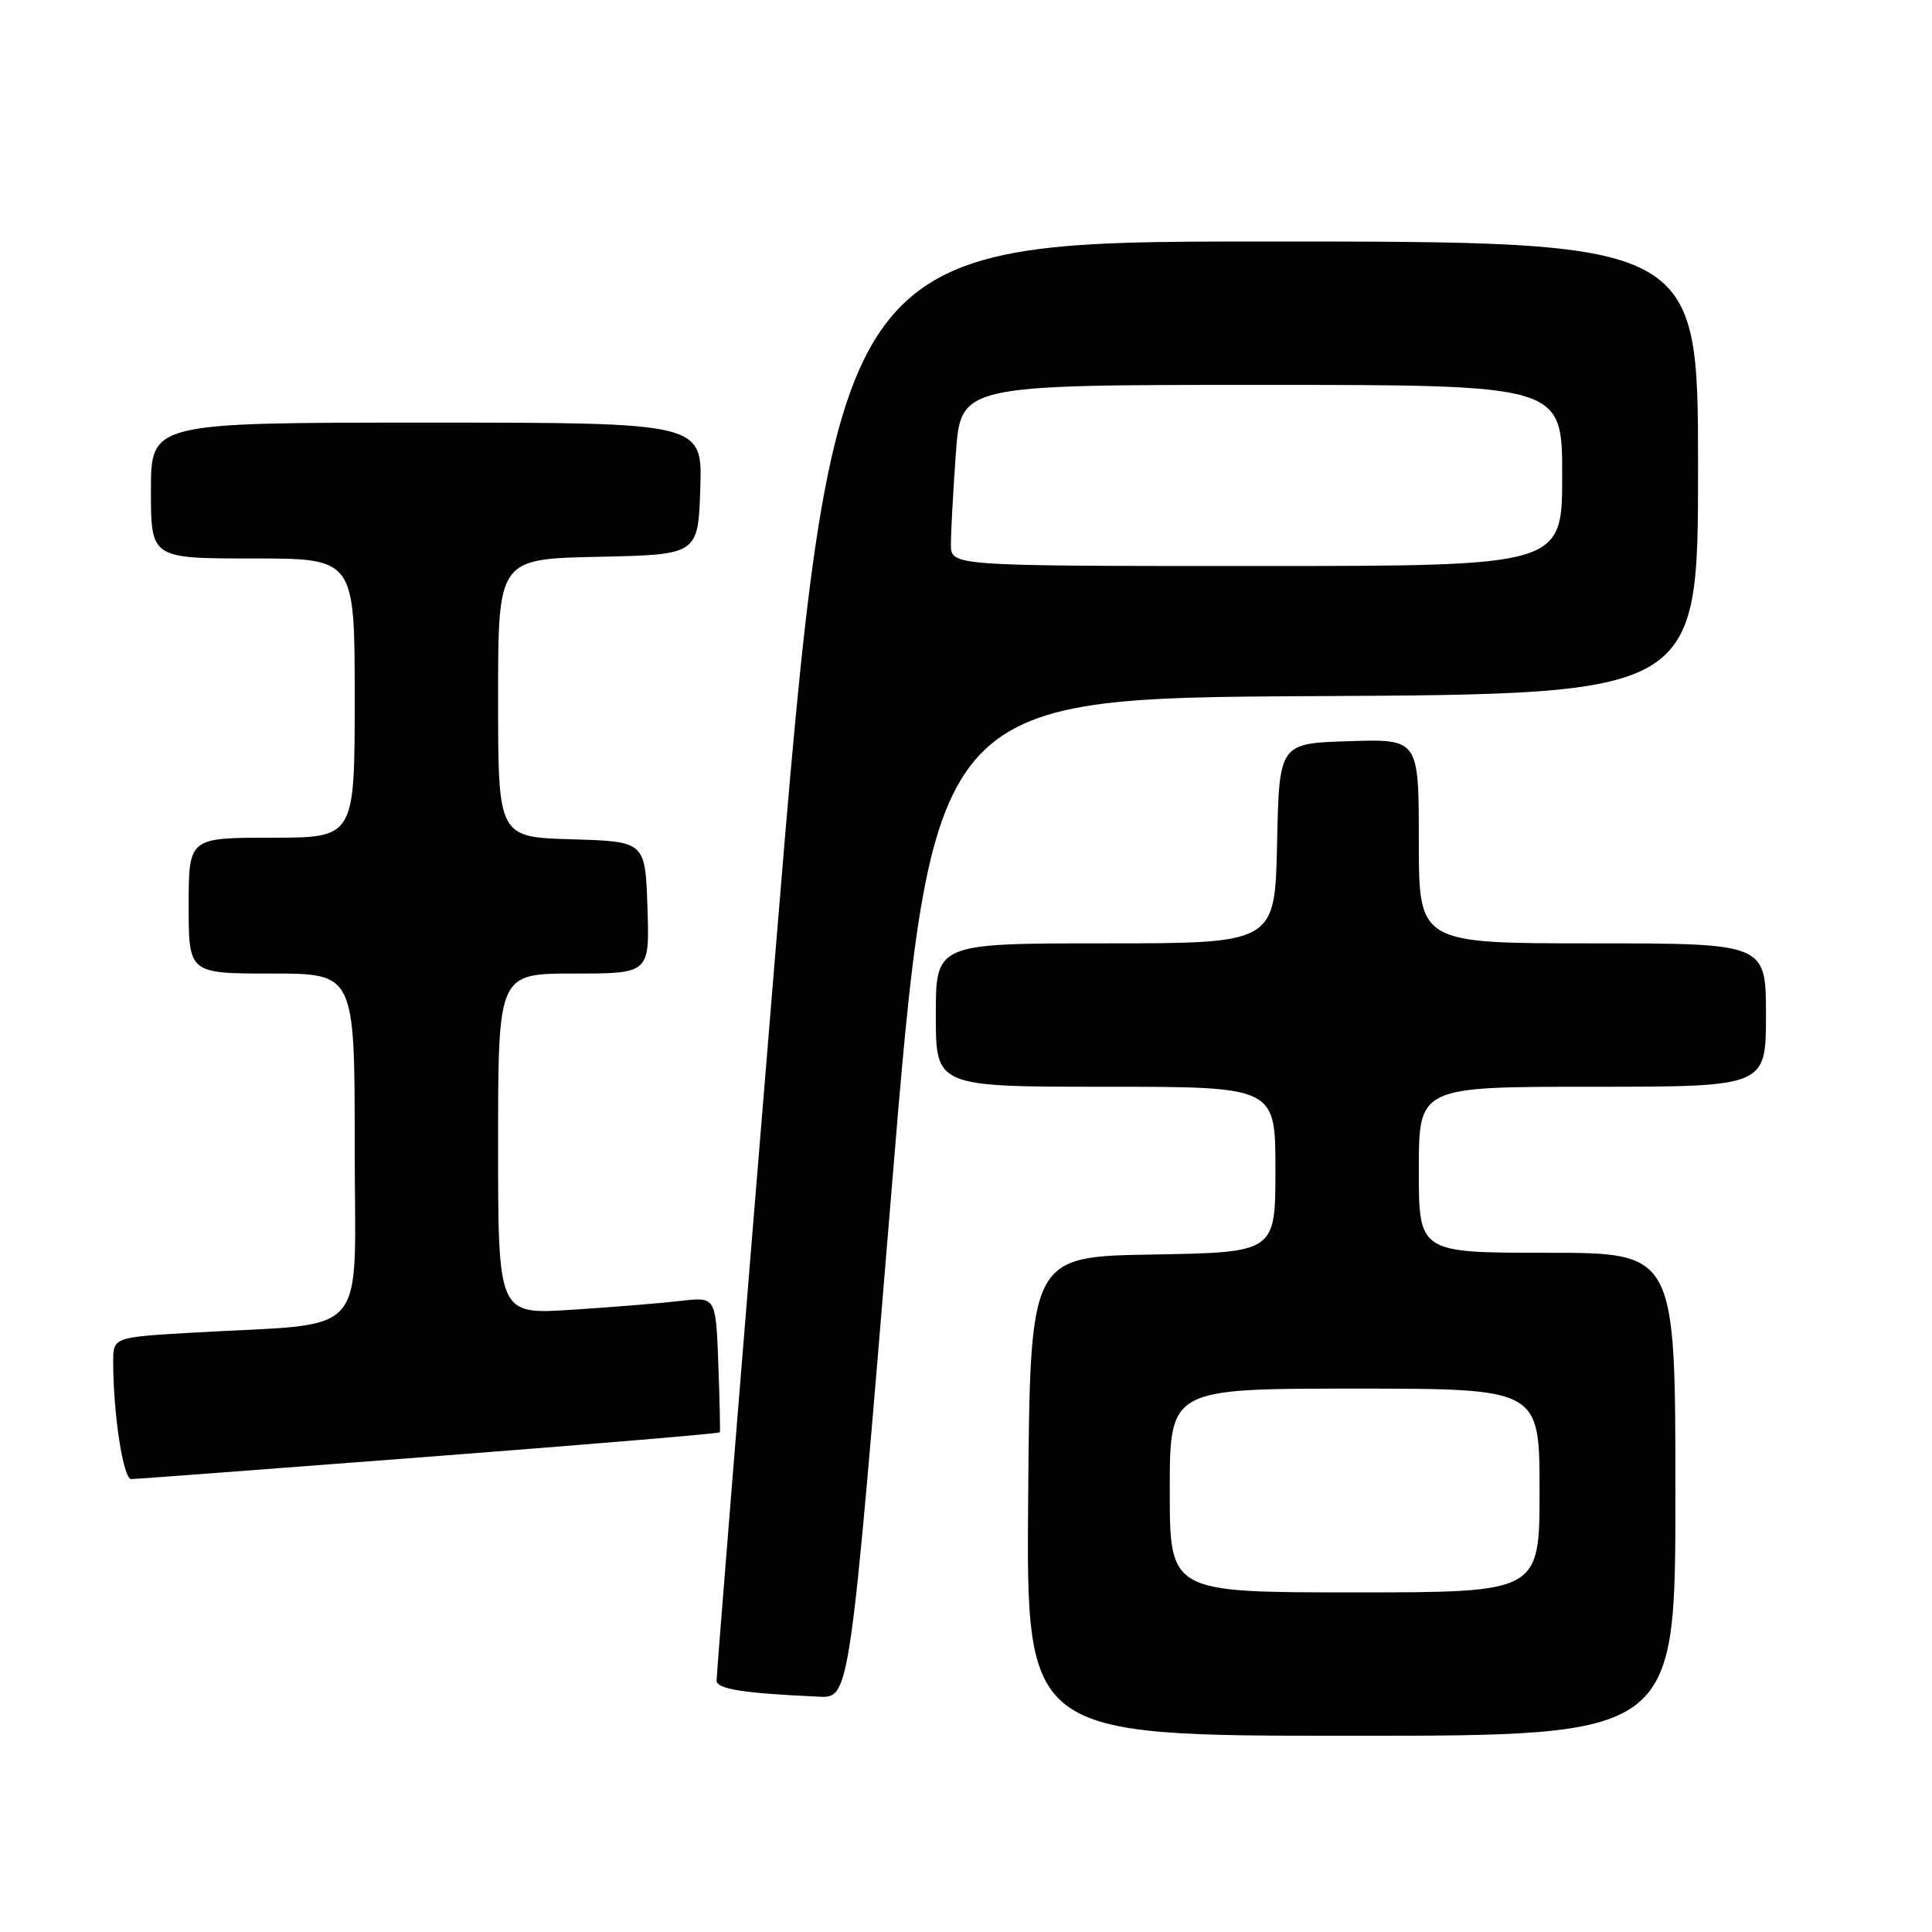 <?xml version="1.0" encoding="UTF-8" standalone="no"?>
<!DOCTYPE svg PUBLIC "-//W3C//DTD SVG 1.1//EN" "http://www.w3.org/Graphics/SVG/1.1/DTD/svg11.dtd" >
<svg xmlns="http://www.w3.org/2000/svg" xmlns:xlink="http://www.w3.org/1999/xlink" version="1.1" viewBox="0 0 256 256">
 <g >
 <path fill="currentColor"
d=" M 222.00 198.00 C 222.00 166.00 222.00 166.00 205.00 166.00 C 188.00 166.00 188.00 166.00 188.00 155.00 C 188.00 144.00 188.00 144.00 211.00 144.00 C 234.00 144.00 234.00 144.00 234.00 134.50 C 234.00 125.00 234.00 125.00 211.00 125.00 C 188.00 125.00 188.00 125.00 188.00 111.46 C 188.00 97.92 188.00 97.92 178.75 98.21 C 169.50 98.50 169.50 98.50 169.22 111.75 C 168.94 125.00 168.94 125.00 146.47 125.00 C 124.00 125.00 124.00 125.00 124.00 134.50 C 124.00 144.00 124.00 144.00 146.50 144.00 C 169.00 144.00 169.00 144.00 169.00 154.98 C 169.00 165.95 169.00 165.95 152.75 166.23 C 136.50 166.50 136.50 166.50 136.24 198.25 C 135.97 230.00 135.97 230.00 178.99 230.00 C 222.00 230.00 222.00 230.00 222.00 198.00 Z  M 118.05 158.75 C 123.50 92.50 123.50 92.50 174.25 92.24 C 225.00 91.98 225.00 91.98 225.00 61.99 C 225.00 32.00 225.00 32.00 167.75 32.00 C 110.50 32.00 110.50 32.00 102.70 126.75 C 98.41 178.86 94.93 222.04 94.95 222.70 C 95.00 223.82 98.51 224.37 108.55 224.82 C 112.59 225.00 112.59 225.00 118.05 158.75 Z  M 56.88 193.02 C 77.99 191.40 95.31 189.95 95.38 189.79 C 95.45 189.63 95.36 185.52 95.18 180.67 C 94.85 171.83 94.85 171.83 90.17 172.38 C 87.60 172.68 81.11 173.21 75.75 173.55 C 66.00 174.19 66.00 174.19 66.00 151.59 C 66.00 129.00 66.00 129.00 76.04 129.00 C 86.08 129.00 86.08 129.00 85.79 120.25 C 85.50 111.50 85.50 111.50 75.75 111.21 C 66.00 110.93 66.00 110.93 66.00 92.49 C 66.00 74.06 66.00 74.06 79.25 73.78 C 92.50 73.50 92.50 73.50 92.79 64.75 C 93.08 56.00 93.08 56.00 56.54 56.00 C 20.00 56.00 20.00 56.00 20.00 65.00 C 20.00 74.00 20.00 74.00 33.50 74.00 C 47.00 74.00 47.00 74.00 47.00 92.50 C 47.00 111.00 47.00 111.00 36.00 111.00 C 25.00 111.00 25.00 111.00 25.00 120.00 C 25.00 129.00 25.00 129.00 36.00 129.00 C 47.00 129.00 47.00 129.00 47.00 151.93 C 47.00 177.96 49.38 175.20 25.75 176.57 C 15.00 177.19 15.00 177.19 15.00 180.45 C 15.00 187.37 16.33 196.00 17.39 195.99 C 18.00 195.98 35.77 194.64 56.88 193.02 Z  M 155.00 197.50 C 155.00 184.00 155.00 184.00 179.50 184.00 C 204.00 184.00 204.00 184.00 204.00 197.50 C 204.00 211.00 204.00 211.00 179.50 211.00 C 155.00 211.00 155.00 211.00 155.00 197.50 Z  M 126.00 72.15 C 126.00 70.59 126.29 65.19 126.65 60.15 C 127.30 51.00 127.30 51.00 167.15 51.00 C 207.00 51.00 207.00 51.00 207.00 63.00 C 207.00 75.00 207.00 75.00 166.50 75.00 C 126.00 75.00 126.00 75.00 126.00 72.15 Z "/>
</g>
</svg>